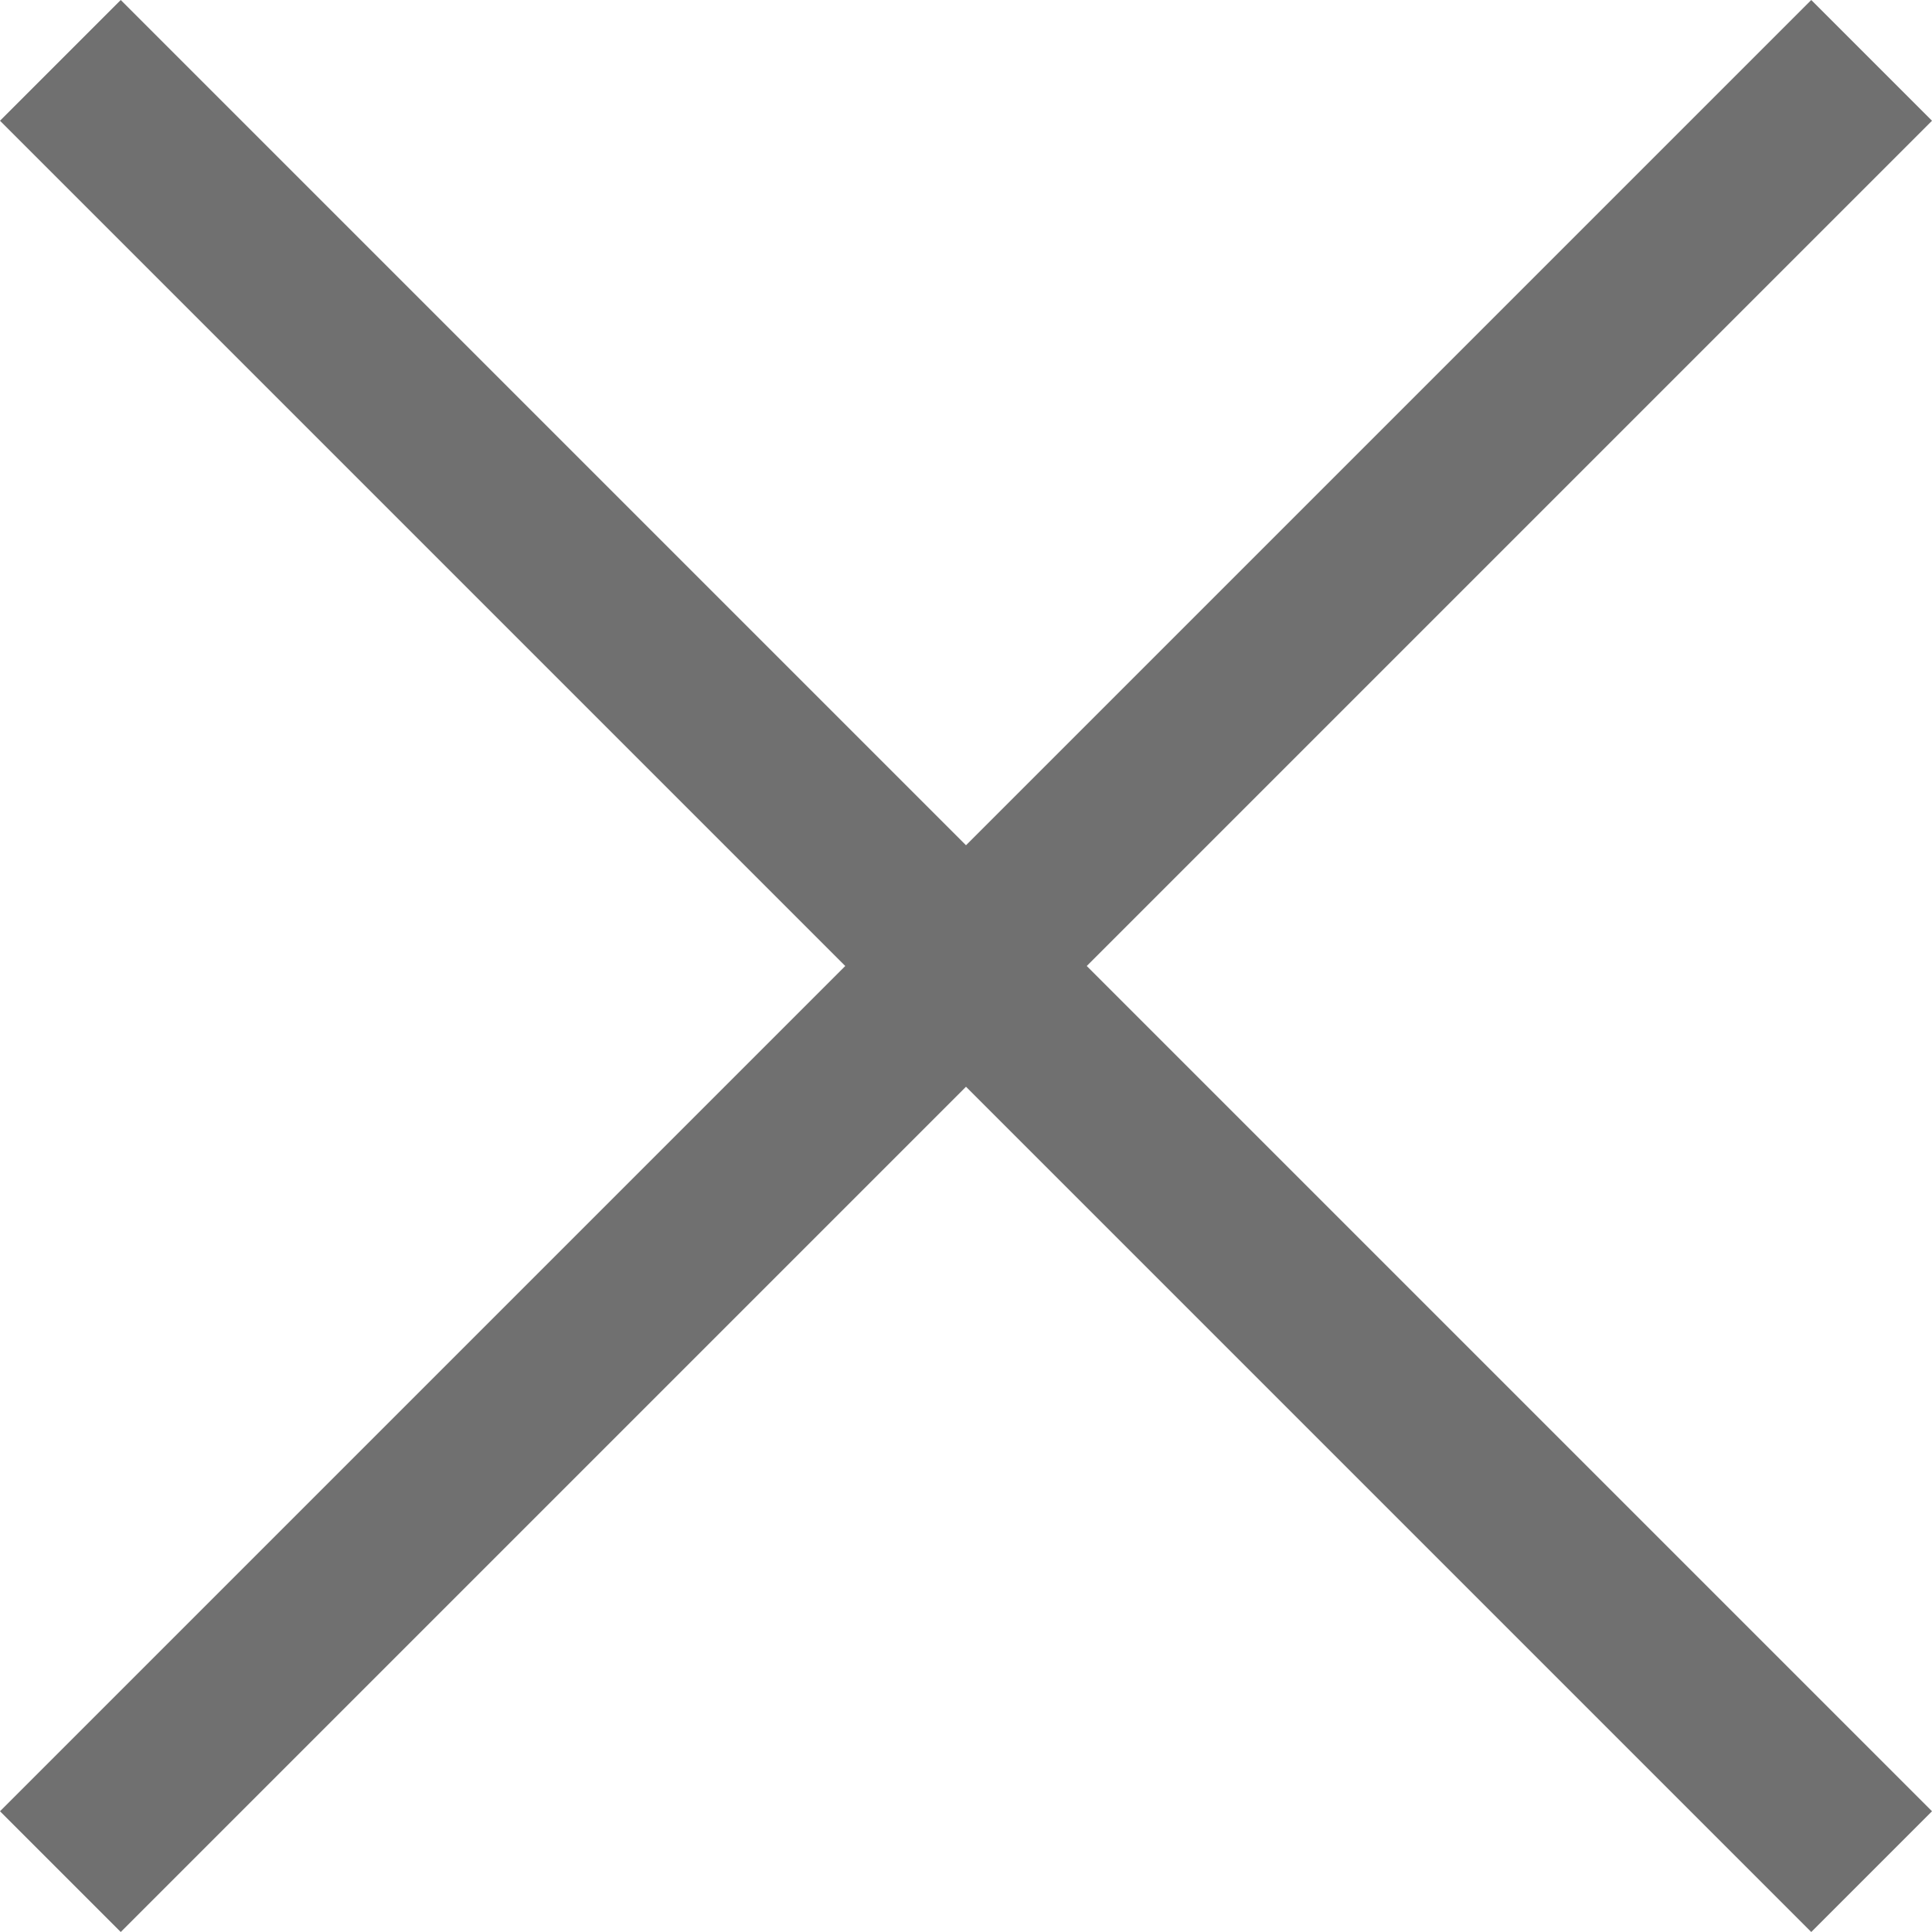 <?xml version="1.0" encoding="UTF-8"?>
<svg width="20px" height="20px" viewBox="0 0 20 20" version="1.1" xmlns="http://www.w3.org/2000/svg" xmlns:xlink="http://www.w3.org/1999/xlink">
    <!-- Generator: Sketch 41.2 (35397) - http://www.bohemiancoding.com/sketch -->
    <title>ion-ios-close-empty - Ionicons</title>
    <desc>Created with Sketch.</desc>
    <defs></defs>
    <g id="Page-1" stroke="none" stroke-width="1" fill="none" fill-rule="evenodd">
        <g id="Selfie_demo_video" transform="translate(-1206, -141)" fill="#707070">
            <polygon id="ion-ios-close-empty---Ionicons" points="1224.75 141 1226 142.25 1217.25 151 1226 159.75 1224.75 161 1216 152.25 1207.25 161 1206 159.75 1214.75 151 1206 142.25 1207.25 141 1216 149.75"></polygon>
        </g>
    </g>
</svg>